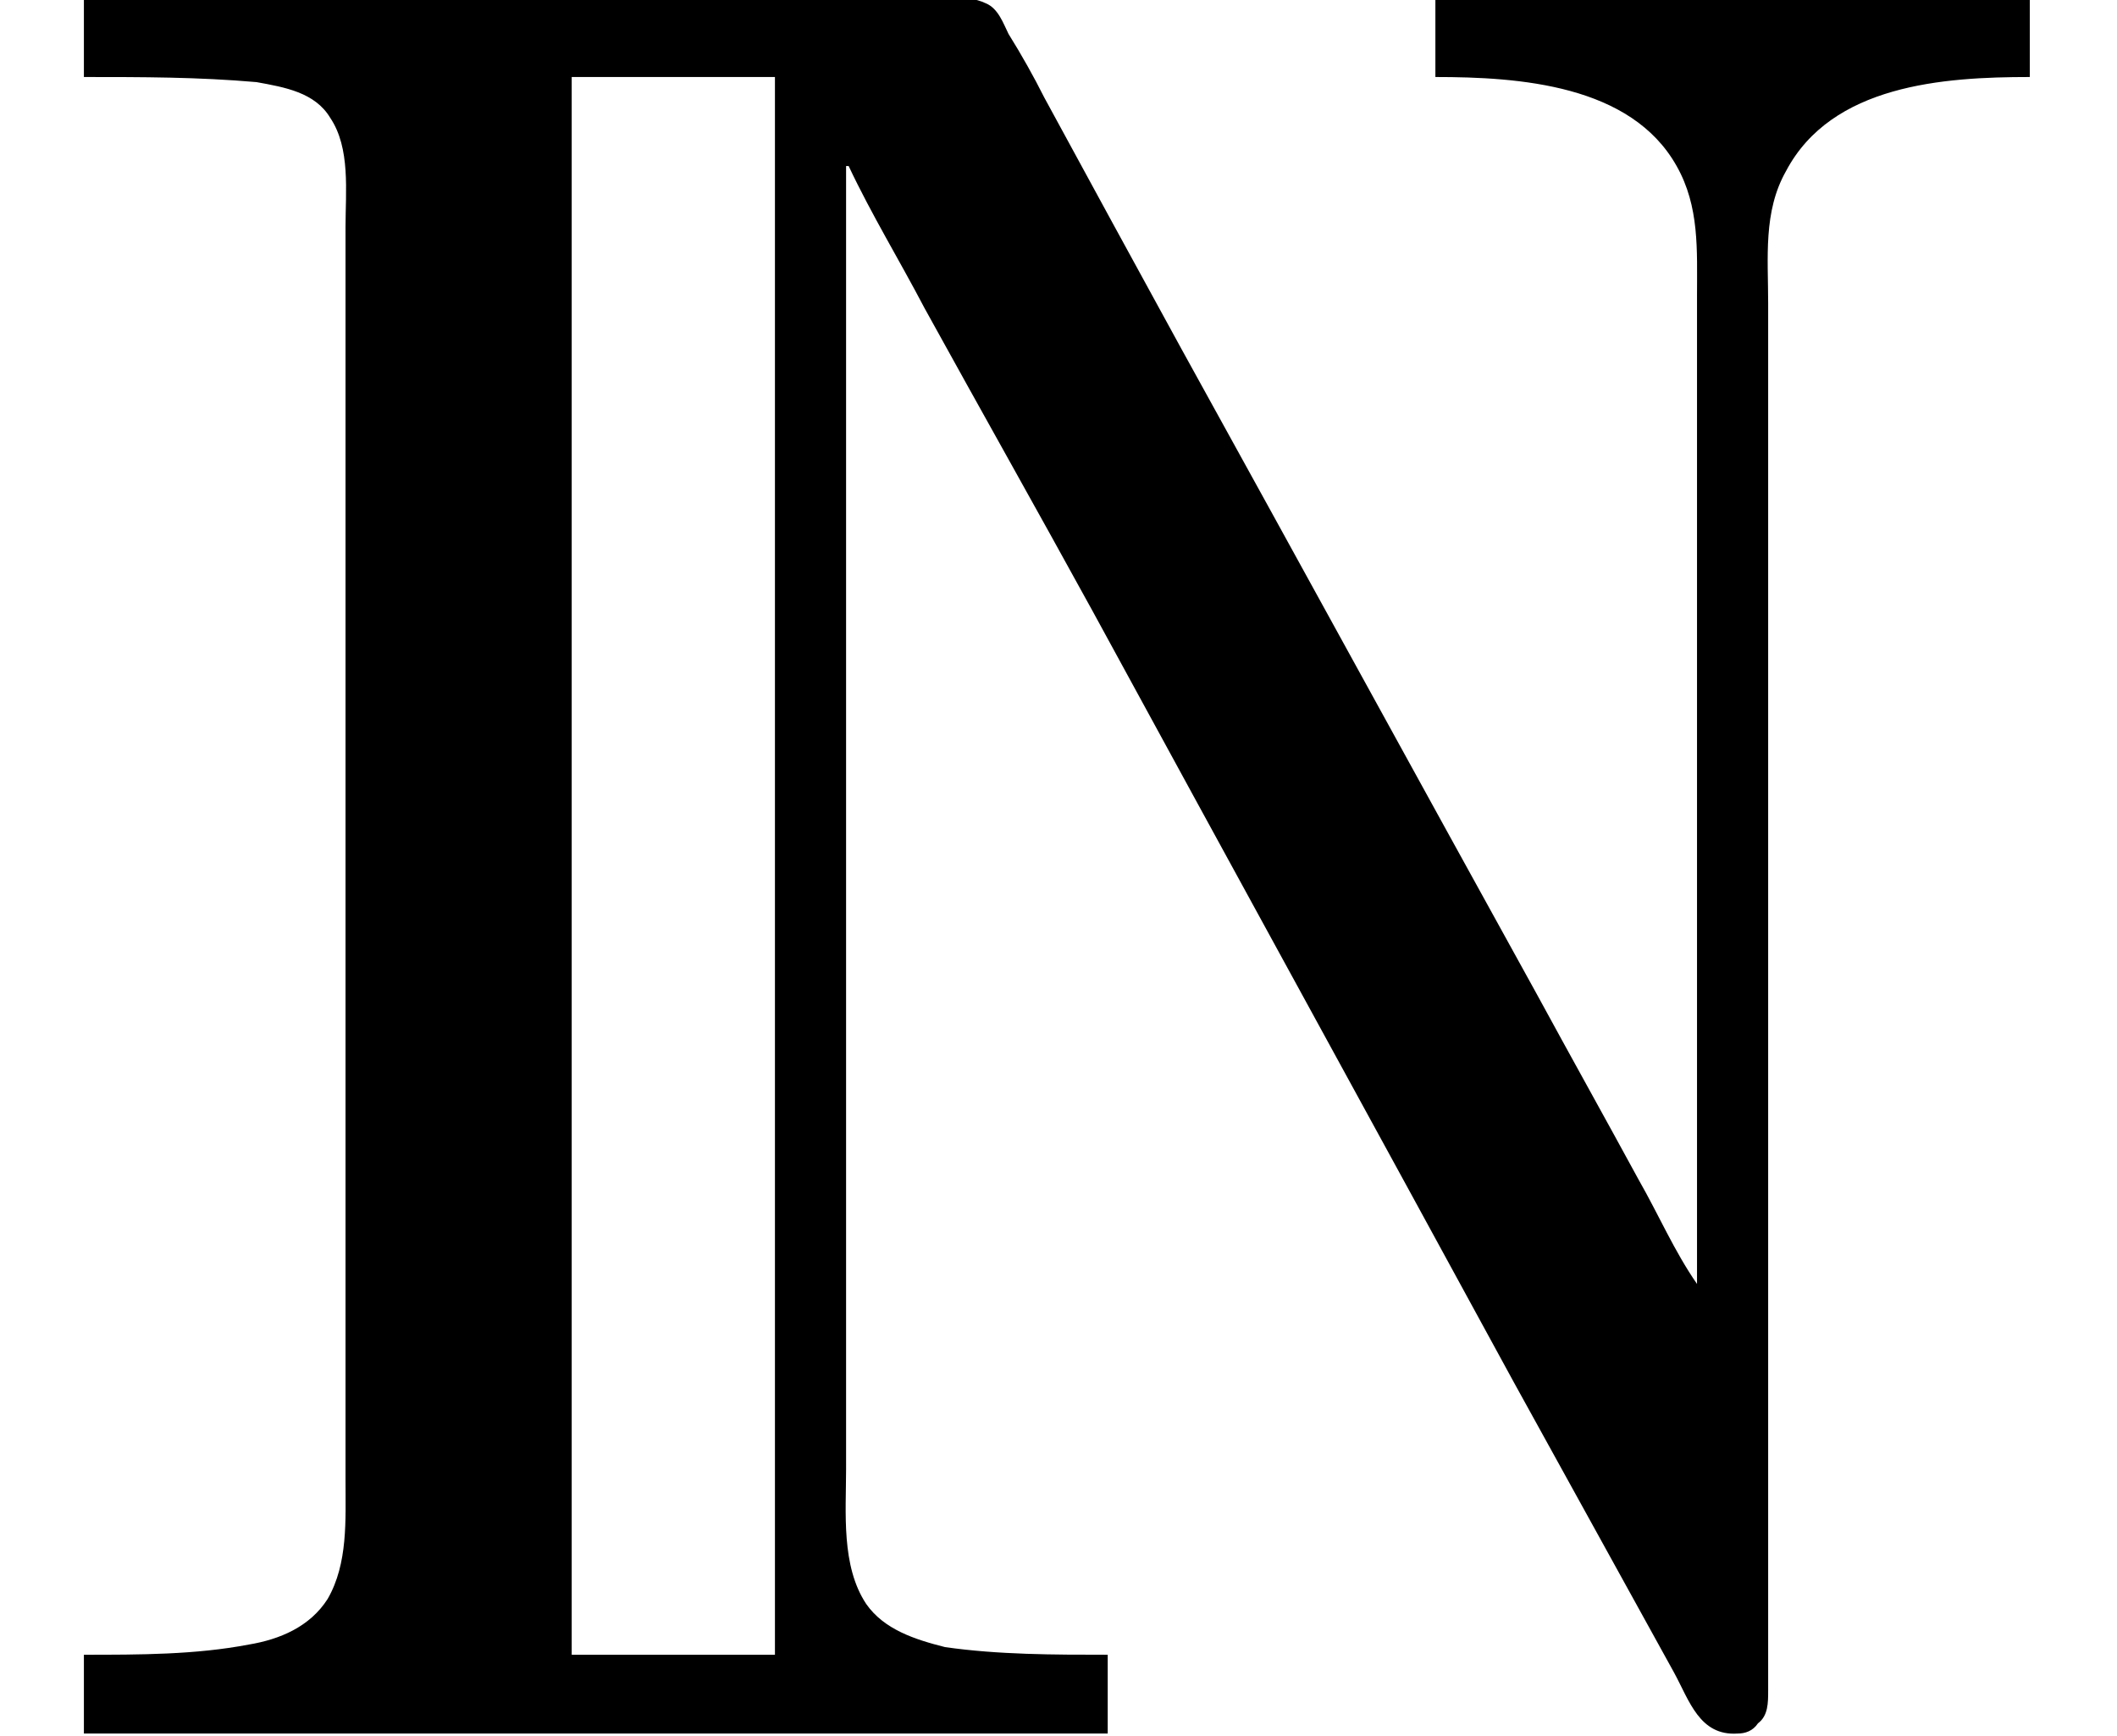 <?xml version='1.0' encoding='UTF-8'?>
<!-- This file was generated by dvisvgm 2.11.1 -->
<svg version='1.1' xmlns='http://www.w3.org/2000/svg' xmlns:xlink='http://www.w3.org/1999/xlink' width='8.302pt' height='6.808pt' viewBox='-70.007 -64.86 8.302 6.808'>
<defs>
<path id='g0-78' d='M.329-6.814V-6.506C.558-6.506 .777-6.506 1.006-6.486C1.116-6.466 1.235-6.446 1.295-6.346C1.375-6.227 1.355-6.057 1.355-5.918V-4.991V-1.823V-1.006C1.355-.847 1.365-.677 1.285-.538C1.215-.428 1.096-.379 .976-.359C.767-.319 .548-.319 .329-.319V-.01H4.344V-.319C4.134-.319 3.915-.319 3.706-.349C3.587-.379 3.467-.418 3.397-.518C3.298-.667 3.318-.877 3.318-1.046V-2.082V-6.157H3.328C3.417-5.968 3.527-5.788 3.626-5.599C3.846-5.2 4.065-4.812 4.284-4.413C4.832-3.407 5.39-2.391 5.938-1.385C6.147-1.006 6.356-.628 6.565-.249C6.625-.139 6.665 0 6.814-.01C6.844-.01 6.874-.02 6.894-.05C6.934-.08 6.934-.13 6.934-.179C6.934-.259 6.934-.339 6.934-.418V-1.435V-4.742V-5.619C6.934-5.798 6.914-5.978 7.004-6.137C7.183-6.476 7.621-6.506 7.96-6.506V-6.814H5.629V-6.506C5.958-6.506 6.396-6.476 6.575-6.157C6.665-5.998 6.655-5.828 6.655-5.649V-4.862V-1.773C6.565-1.903 6.506-2.042 6.426-2.182C6.296-2.421 6.157-2.67 6.027-2.909C5.559-3.756 5.101-4.593 4.633-5.44C4.453-5.768 4.274-6.097 4.095-6.426C4.055-6.506 4.005-6.595 3.955-6.675C3.935-6.715 3.915-6.775 3.866-6.795C3.786-6.834 3.656-6.814 3.567-6.814H2.869H.329ZM3.039-6.506V-.319H2.242V-6.506H3.039Z'/>
</defs>
<g id='page1'>
<use x='-70.007' y='-58.052' xlink:href='#g0-78'/>
</g>
</svg>